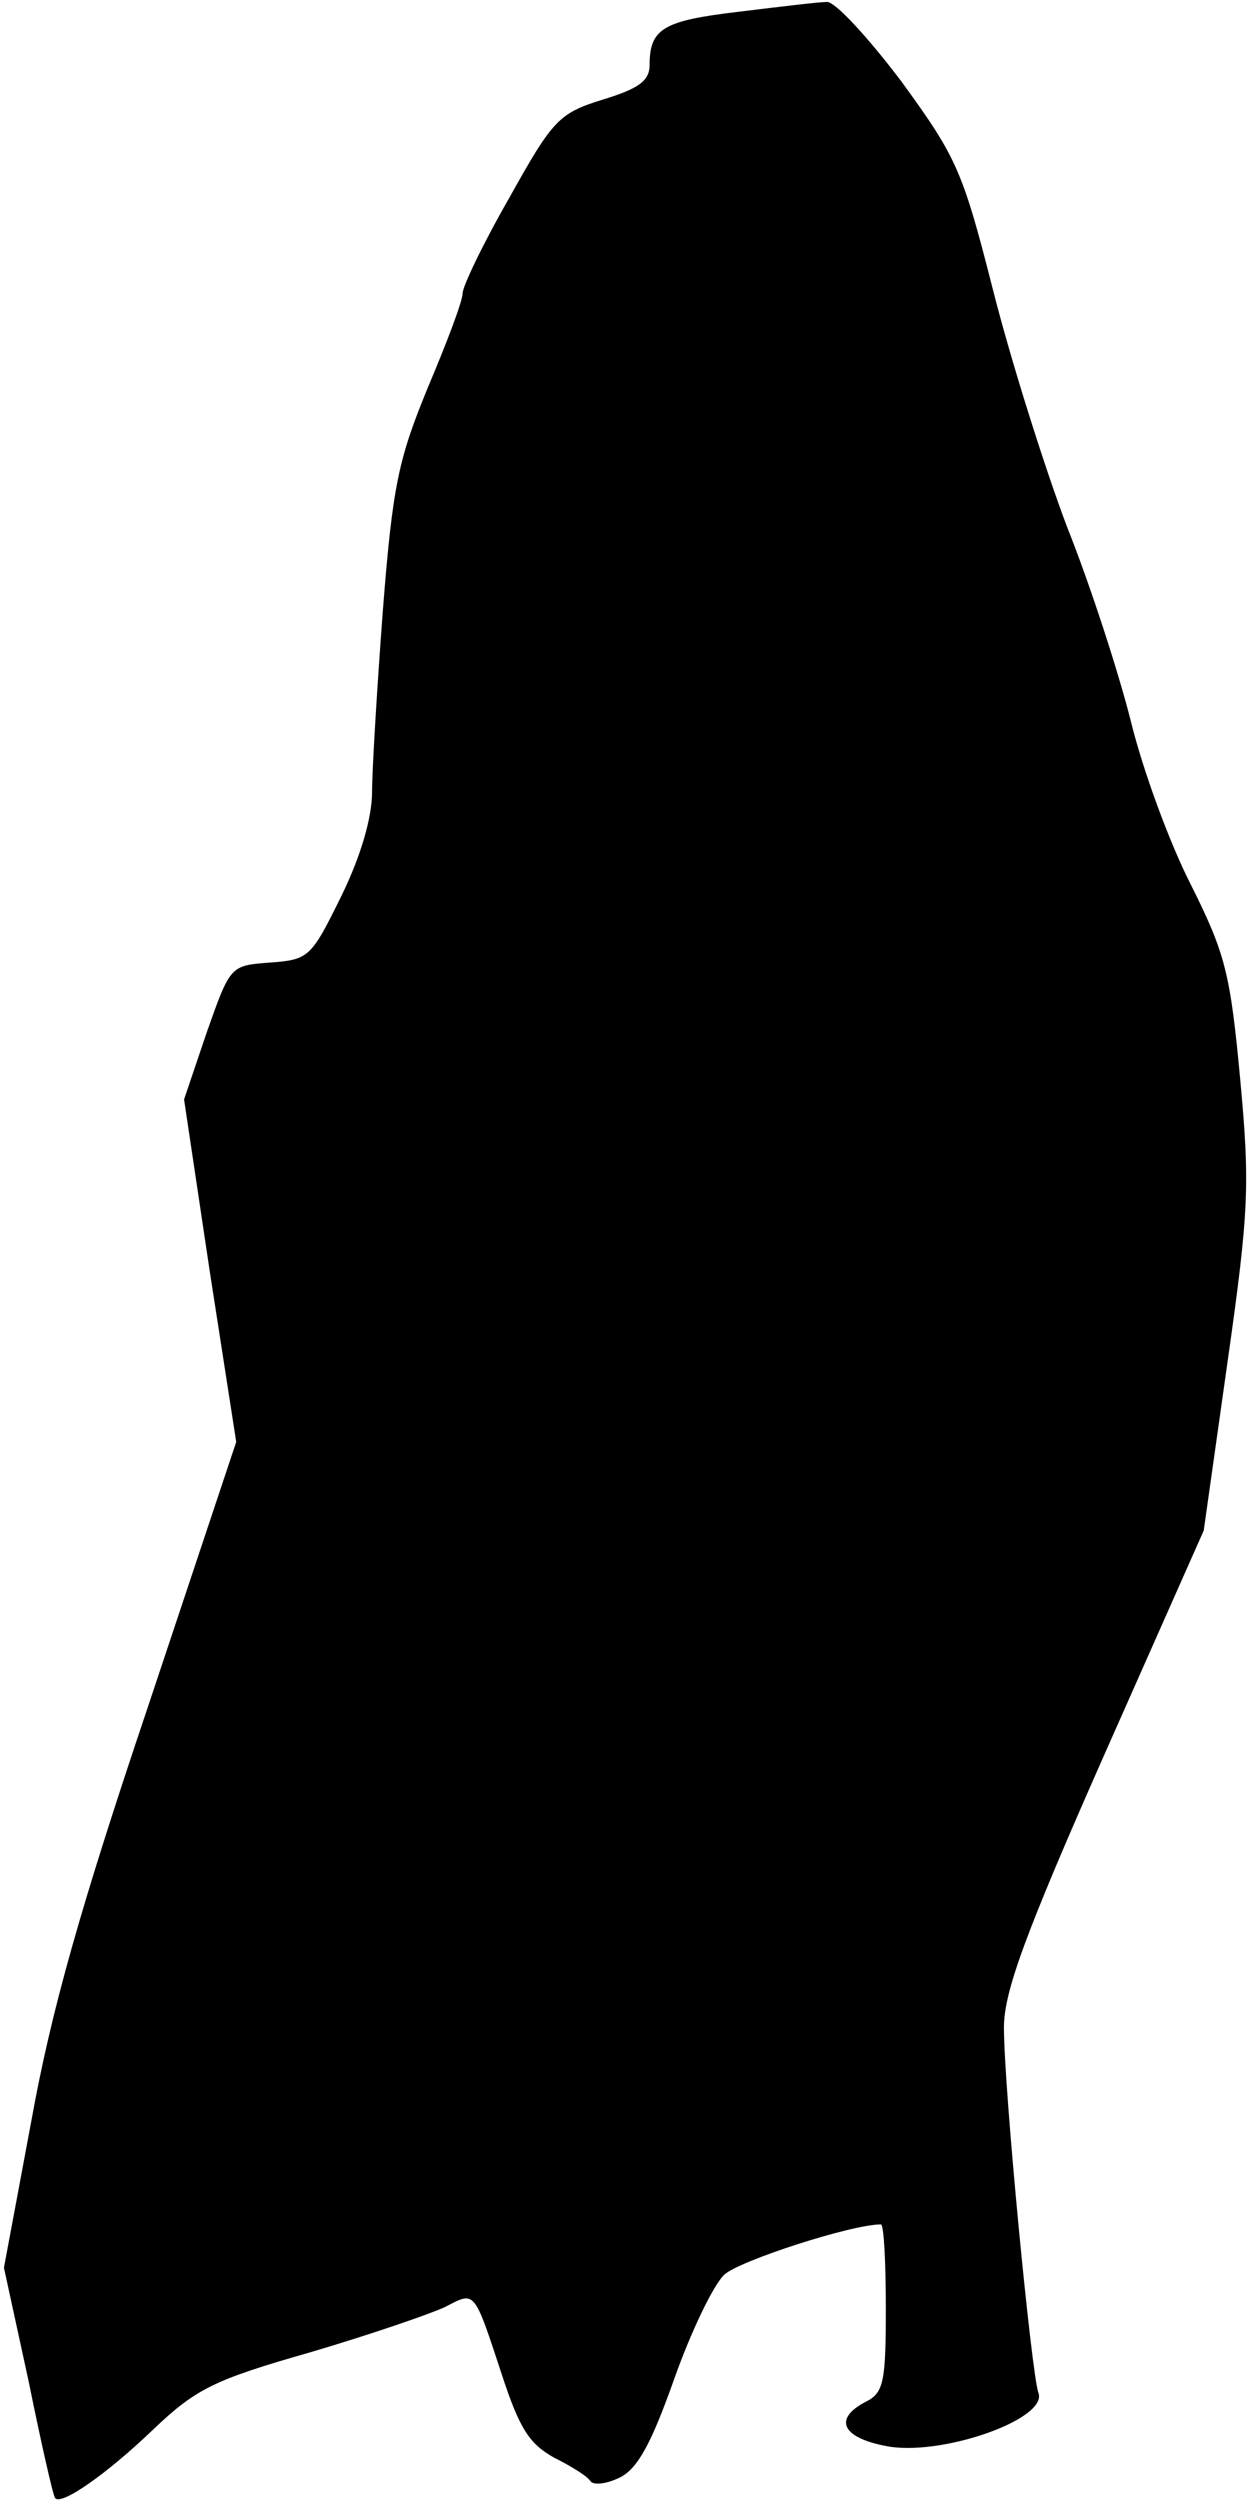 <?xml version="1.0" standalone="no"?>
<!DOCTYPE svg PUBLIC "-//W3C//DTD SVG 20010904//EN"
 "http://www.w3.org/TR/2001/REC-SVG-20010904/DTD/svg10.dtd">
<svg version="1.0" xmlns="http://www.w3.org/2000/svg"
 width="127pt" height="254pt" viewBox="0 0 127 254"
 preserveAspectRatio="xMidYMid meet">
<g transform="translate(0,254) scale(0.1,-0.1)"
fill="#000000" stroke="none">
<path fill="#000000" stroke="none" d="M750 2528 c-76 -9 -90 -17 -90 -54 0
-16 -11 -24 -47 -35 -45 -14 -51 -20 -95 -99 -27 -47 -48 -91 -48 -98 0 -8
-16 -50 -35 -95 -30 -73 -36 -99 -46 -227 -6 -80 -11 -163 -11 -185 0 -25 -11
-64 -31 -105 -31 -63 -33 -65 -73 -68 -40 -3 -40 -3 -64 -71 l-23 -68 26 -174
27 -174 -90 -270 c-68 -202 -98 -308 -118 -419 l-28 -150 25 -115 c13 -64 25
-117 27 -119 6 -8 52 24 99 69 44 42 62 51 160 79 61 18 122 39 137 46 31 16
29 19 58 -69 18 -55 28 -70 53 -84 18 -9 34 -19 37 -24 3 -4 16 -3 30 4 18 9
32 35 55 100 17 48 40 96 51 106 15 14 129 51 159 51 3 0 5 -38 5 -85 0 -74
-2 -86 -20 -95 -35 -18 -24 -38 25 -46 57 -8 160 29 150 55 -7 19 -35 309 -35
371 0 36 21 94 101 275 l102 230 24 170 c22 155 23 181 13 289 -10 107 -15
127 -50 197 -22 43 -49 117 -61 166 -12 48 -41 138 -65 198 -23 61 -57 169
-75 240 -31 122 -37 135 -93 212 -34 45 -68 82 -76 81 -8 0 -49 -5 -90 -10z"/>
</g>
</svg>
